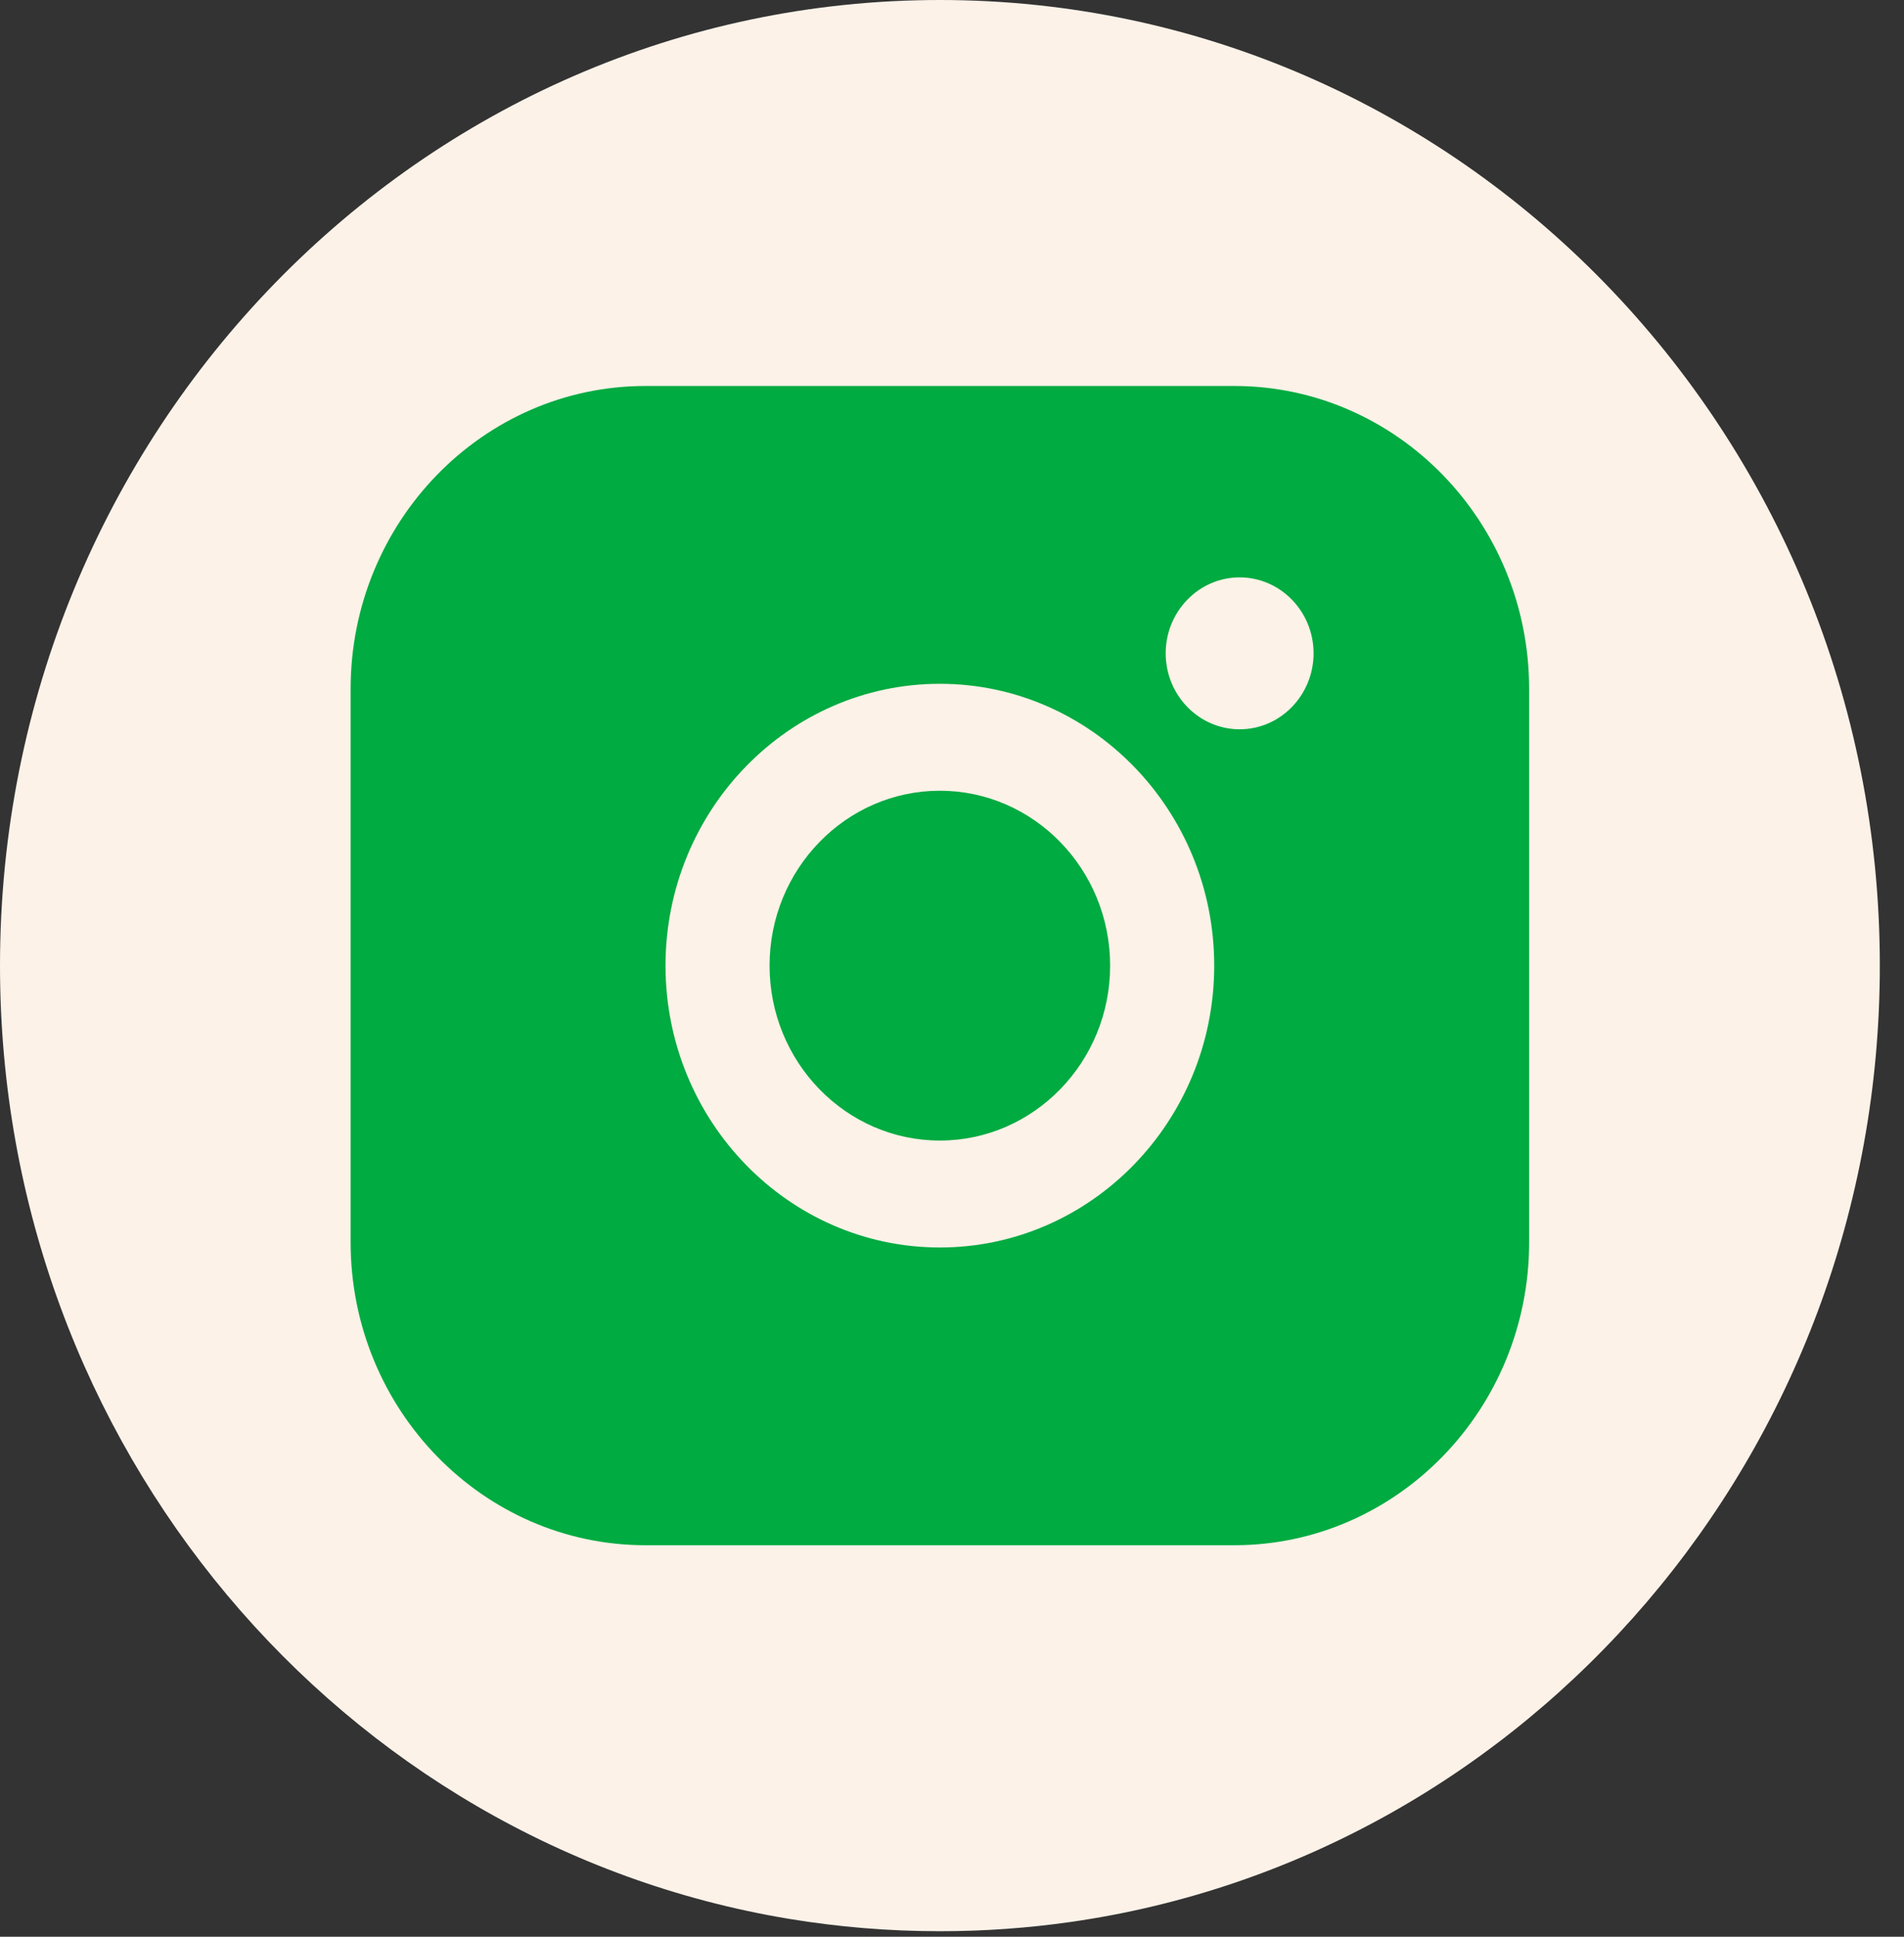 <svg width="60" height="61" viewBox="0 0 60 61" fill="none" xmlns="http://www.w3.org/2000/svg">
<rect x="0" y="0" width="60" height="61" fill="#333333" stroke="none"/>
<path d="M59.238 30.414C59.238 45.774 48.148 58.473 33.743 60.534C32.395 60.727 31.017 60.826 29.619 60.826C28.004 60.826 26.419 60.693 24.874 60.438C10.772 58.107 0 45.55 0 30.412C0 13.616 13.261 0 29.619 0C45.977 0 59.238 13.616 59.238 30.412V30.414Z" fill="#FCF2E8"/>
<path d="M38.894 12.157H20.342C15.217 12.157 11.049 16.437 11.049 21.7V39.127C11.049 44.389 15.217 48.669 20.342 48.669H38.894C44.019 48.669 48.187 44.389 48.187 39.127V21.7C48.187 16.437 44.019 12.157 38.894 12.157ZM14.327 21.7C14.327 18.294 17.025 15.523 20.342 15.523H38.894C42.211 15.523 44.909 18.294 44.909 21.7V39.127C44.909 42.533 42.211 45.303 38.894 45.303H20.342C17.025 45.303 14.327 42.533 14.327 39.127V21.7Z" fill="#00AB41"/>
<path d="M37.23 14H21.245C16.829 14 13.238 17.868 13.238 22.625V38.375C13.238 43.132 16.829 47 21.245 47H37.23C41.646 47 45.237 43.132 45.237 38.375V22.625C45.237 17.868 41.646 14 37.23 14Z" fill="#00AB41"/>
<path d="M29.617 39.291C34.384 39.291 38.263 35.309 38.263 30.414C38.263 25.519 34.384 21.537 29.617 21.537C24.85 21.537 20.972 25.519 20.972 30.414C20.972 35.309 24.85 39.291 29.617 39.291ZM29.617 24.905C32.576 24.905 34.983 27.376 34.983 30.414C34.983 33.453 32.576 35.923 29.617 35.923C26.658 35.923 24.251 33.453 24.251 30.414C24.251 27.376 26.658 24.905 29.617 24.905Z" fill="#FCF2E8"/>
<path d="M39.064 22.97C40.348 22.97 41.394 21.896 41.394 20.577C41.394 19.259 40.348 18.185 39.064 18.185C37.78 18.185 36.734 19.259 36.734 20.577C36.734 21.896 37.78 22.97 39.064 22.97Z" fill="#FCF2E8"/>
</svg>

